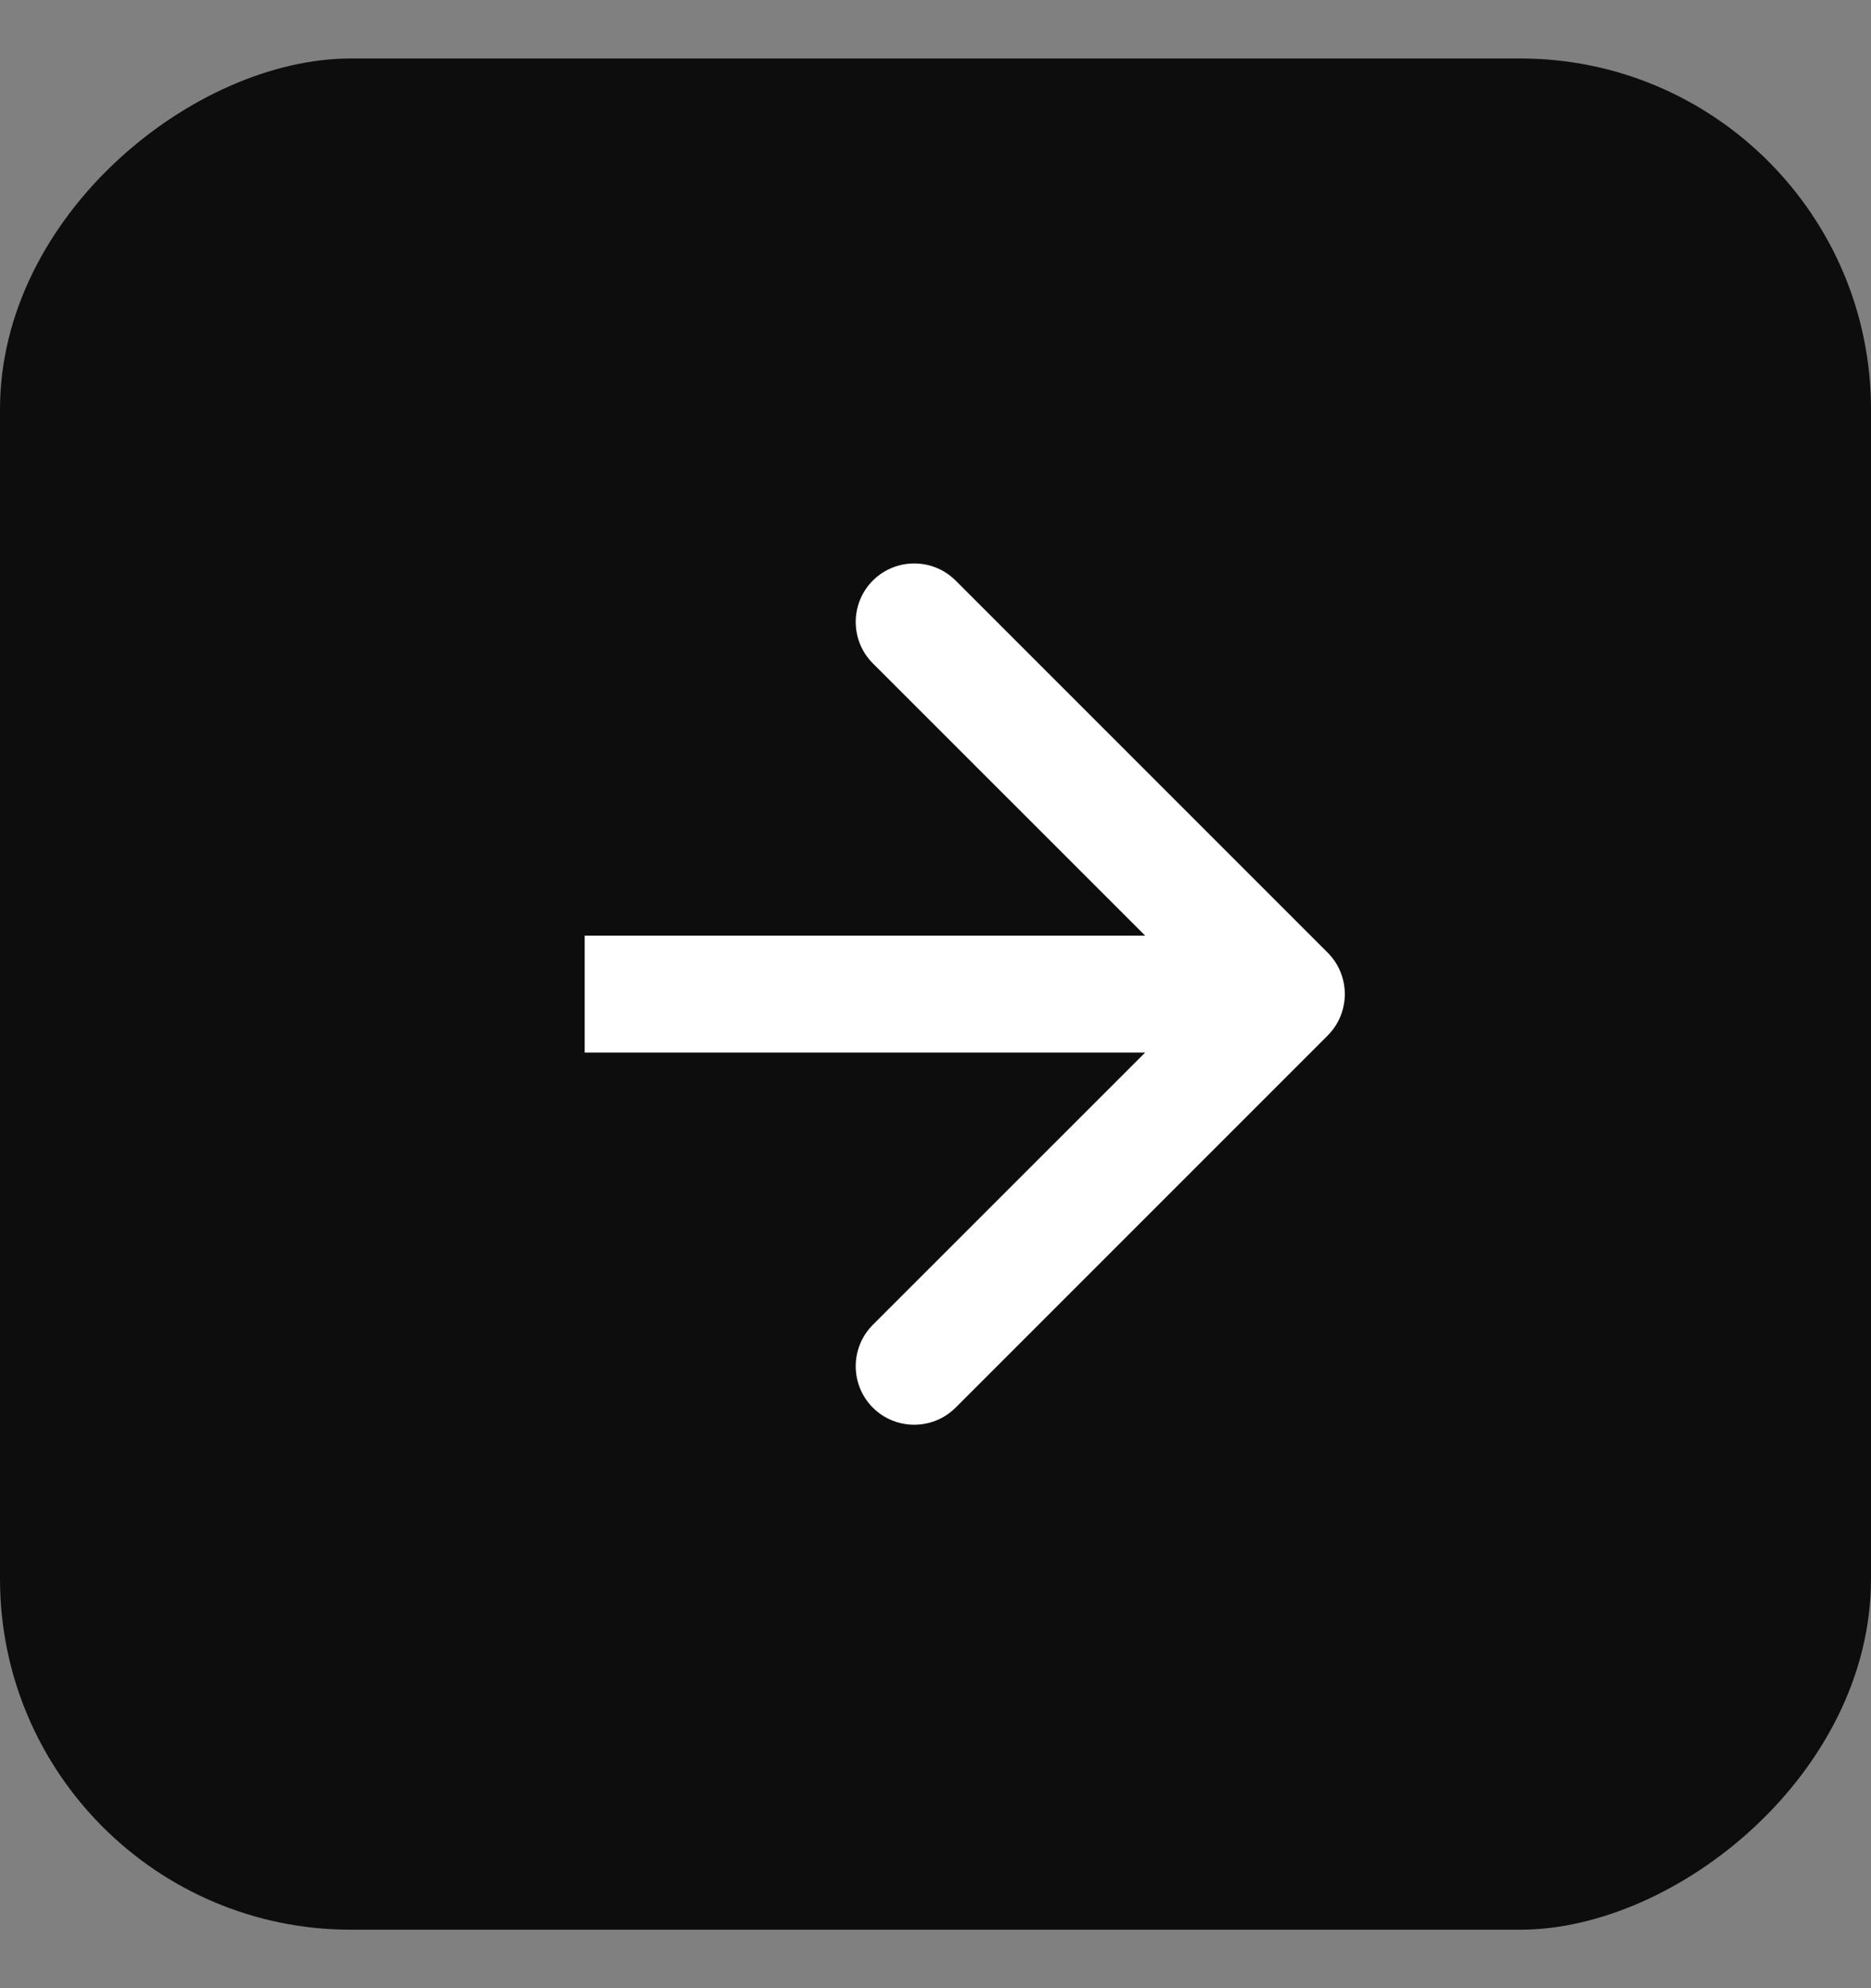 <svg width="16" height="17" viewBox="0 0 16 17" fill="none" xmlns="http://www.w3.org/2000/svg">
<rect x="0" y="0" width="16" height="17" fill="#808080" stroke="none"/>
<rect y="16.5" width="16" height="16" rx="3" transform="rotate(-90 0 16.5)" fill="#0D0D0D"/>
<path d="M11.354 8.854C11.549 8.658 11.549 8.342 11.354 8.146L8.172 4.964C7.976 4.769 7.66 4.769 7.464 4.964C7.269 5.16 7.269 5.476 7.464 5.672L10.293 8.5L7.464 11.328C7.269 11.524 7.269 11.84 7.464 12.036C7.66 12.231 7.976 12.231 8.172 12.036L11.354 8.854ZM5 9L11 9L11 8L5 8L5 9Z" fill="white"/>
</svg>
